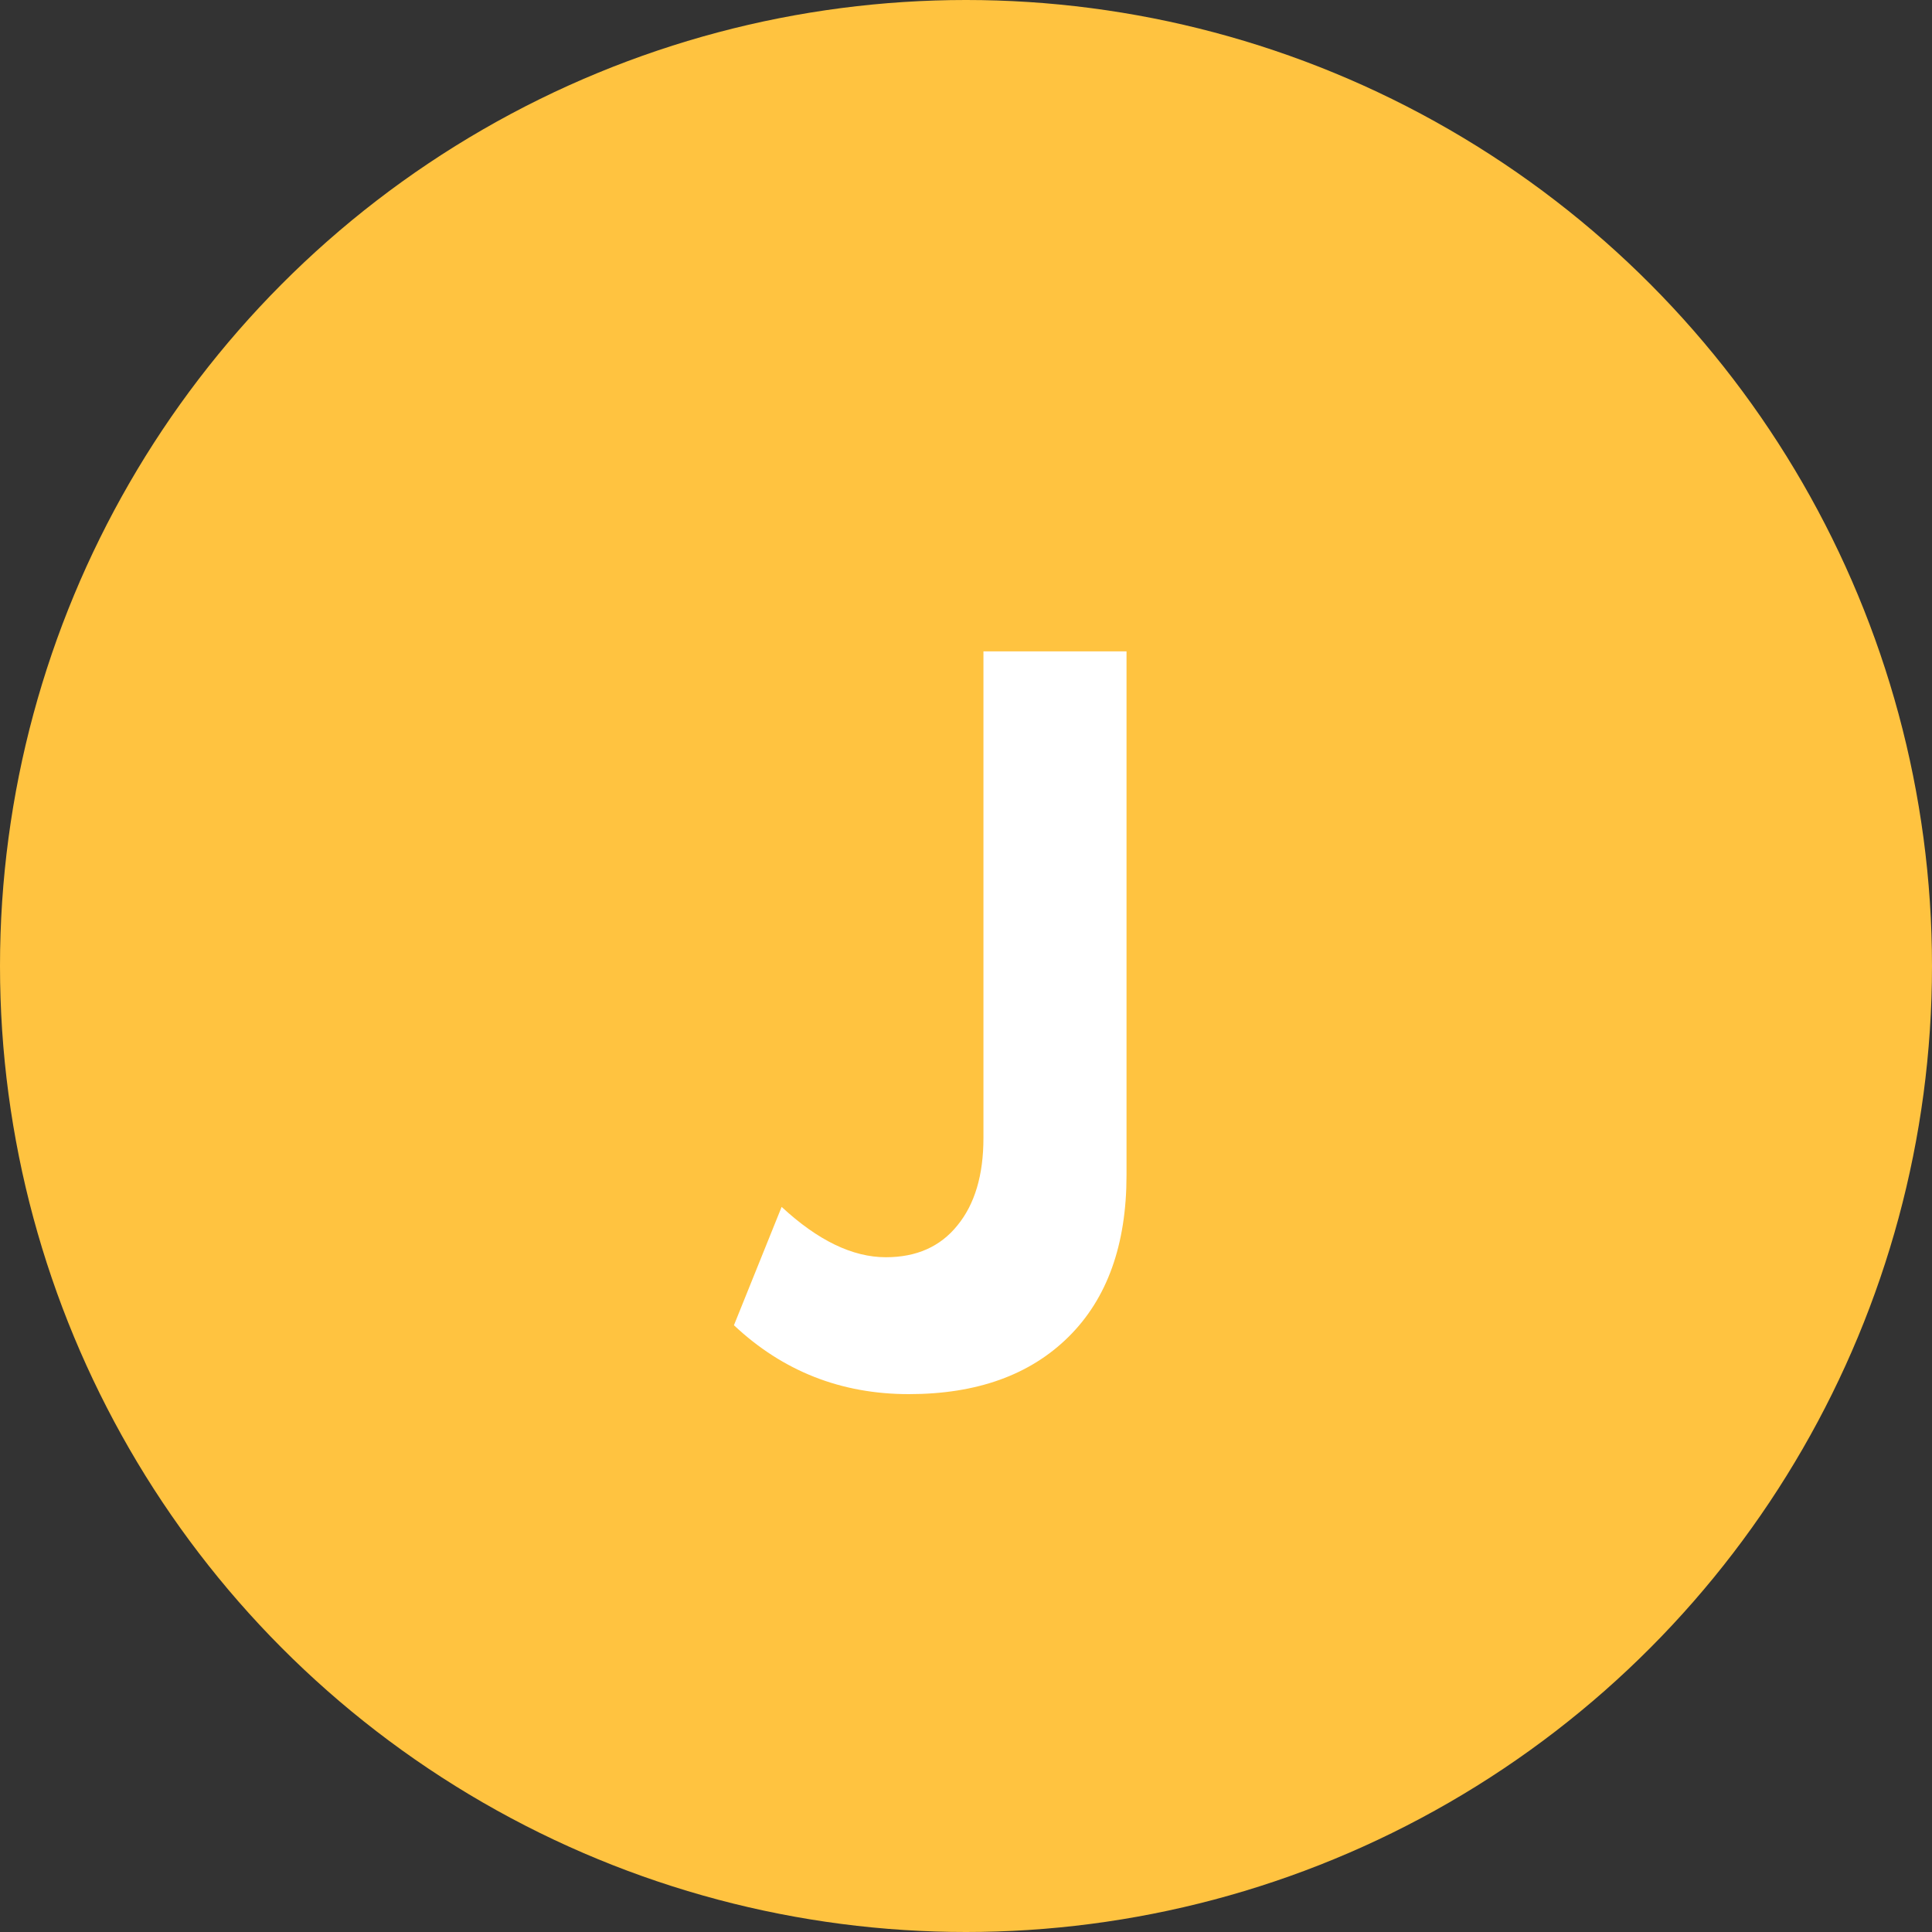 <svg width="35" height="35" viewBox="0 0 35 35" fill="none" xmlns="http://www.w3.org/2000/svg">
<rect x="0" y="0" width="35" height="35" fill="#333333" stroke="none"/>
<circle cx="17.5" cy="17.5" r="17.5" fill="#FFC340"/>
<path d="M16.464 25.256C17.696 25.256 18.661 24.909 19.36 24.216C20.059 23.523 20.408 22.547 20.408 21.288V11.8H17.816V20.616C17.816 21.288 17.659 21.816 17.344 22.2C17.035 22.584 16.603 22.776 16.048 22.776C15.445 22.776 14.816 22.472 14.16 21.864L13.296 24.008C14.181 24.84 15.237 25.256 16.464 25.256Z" fill="white"/>
</svg>

